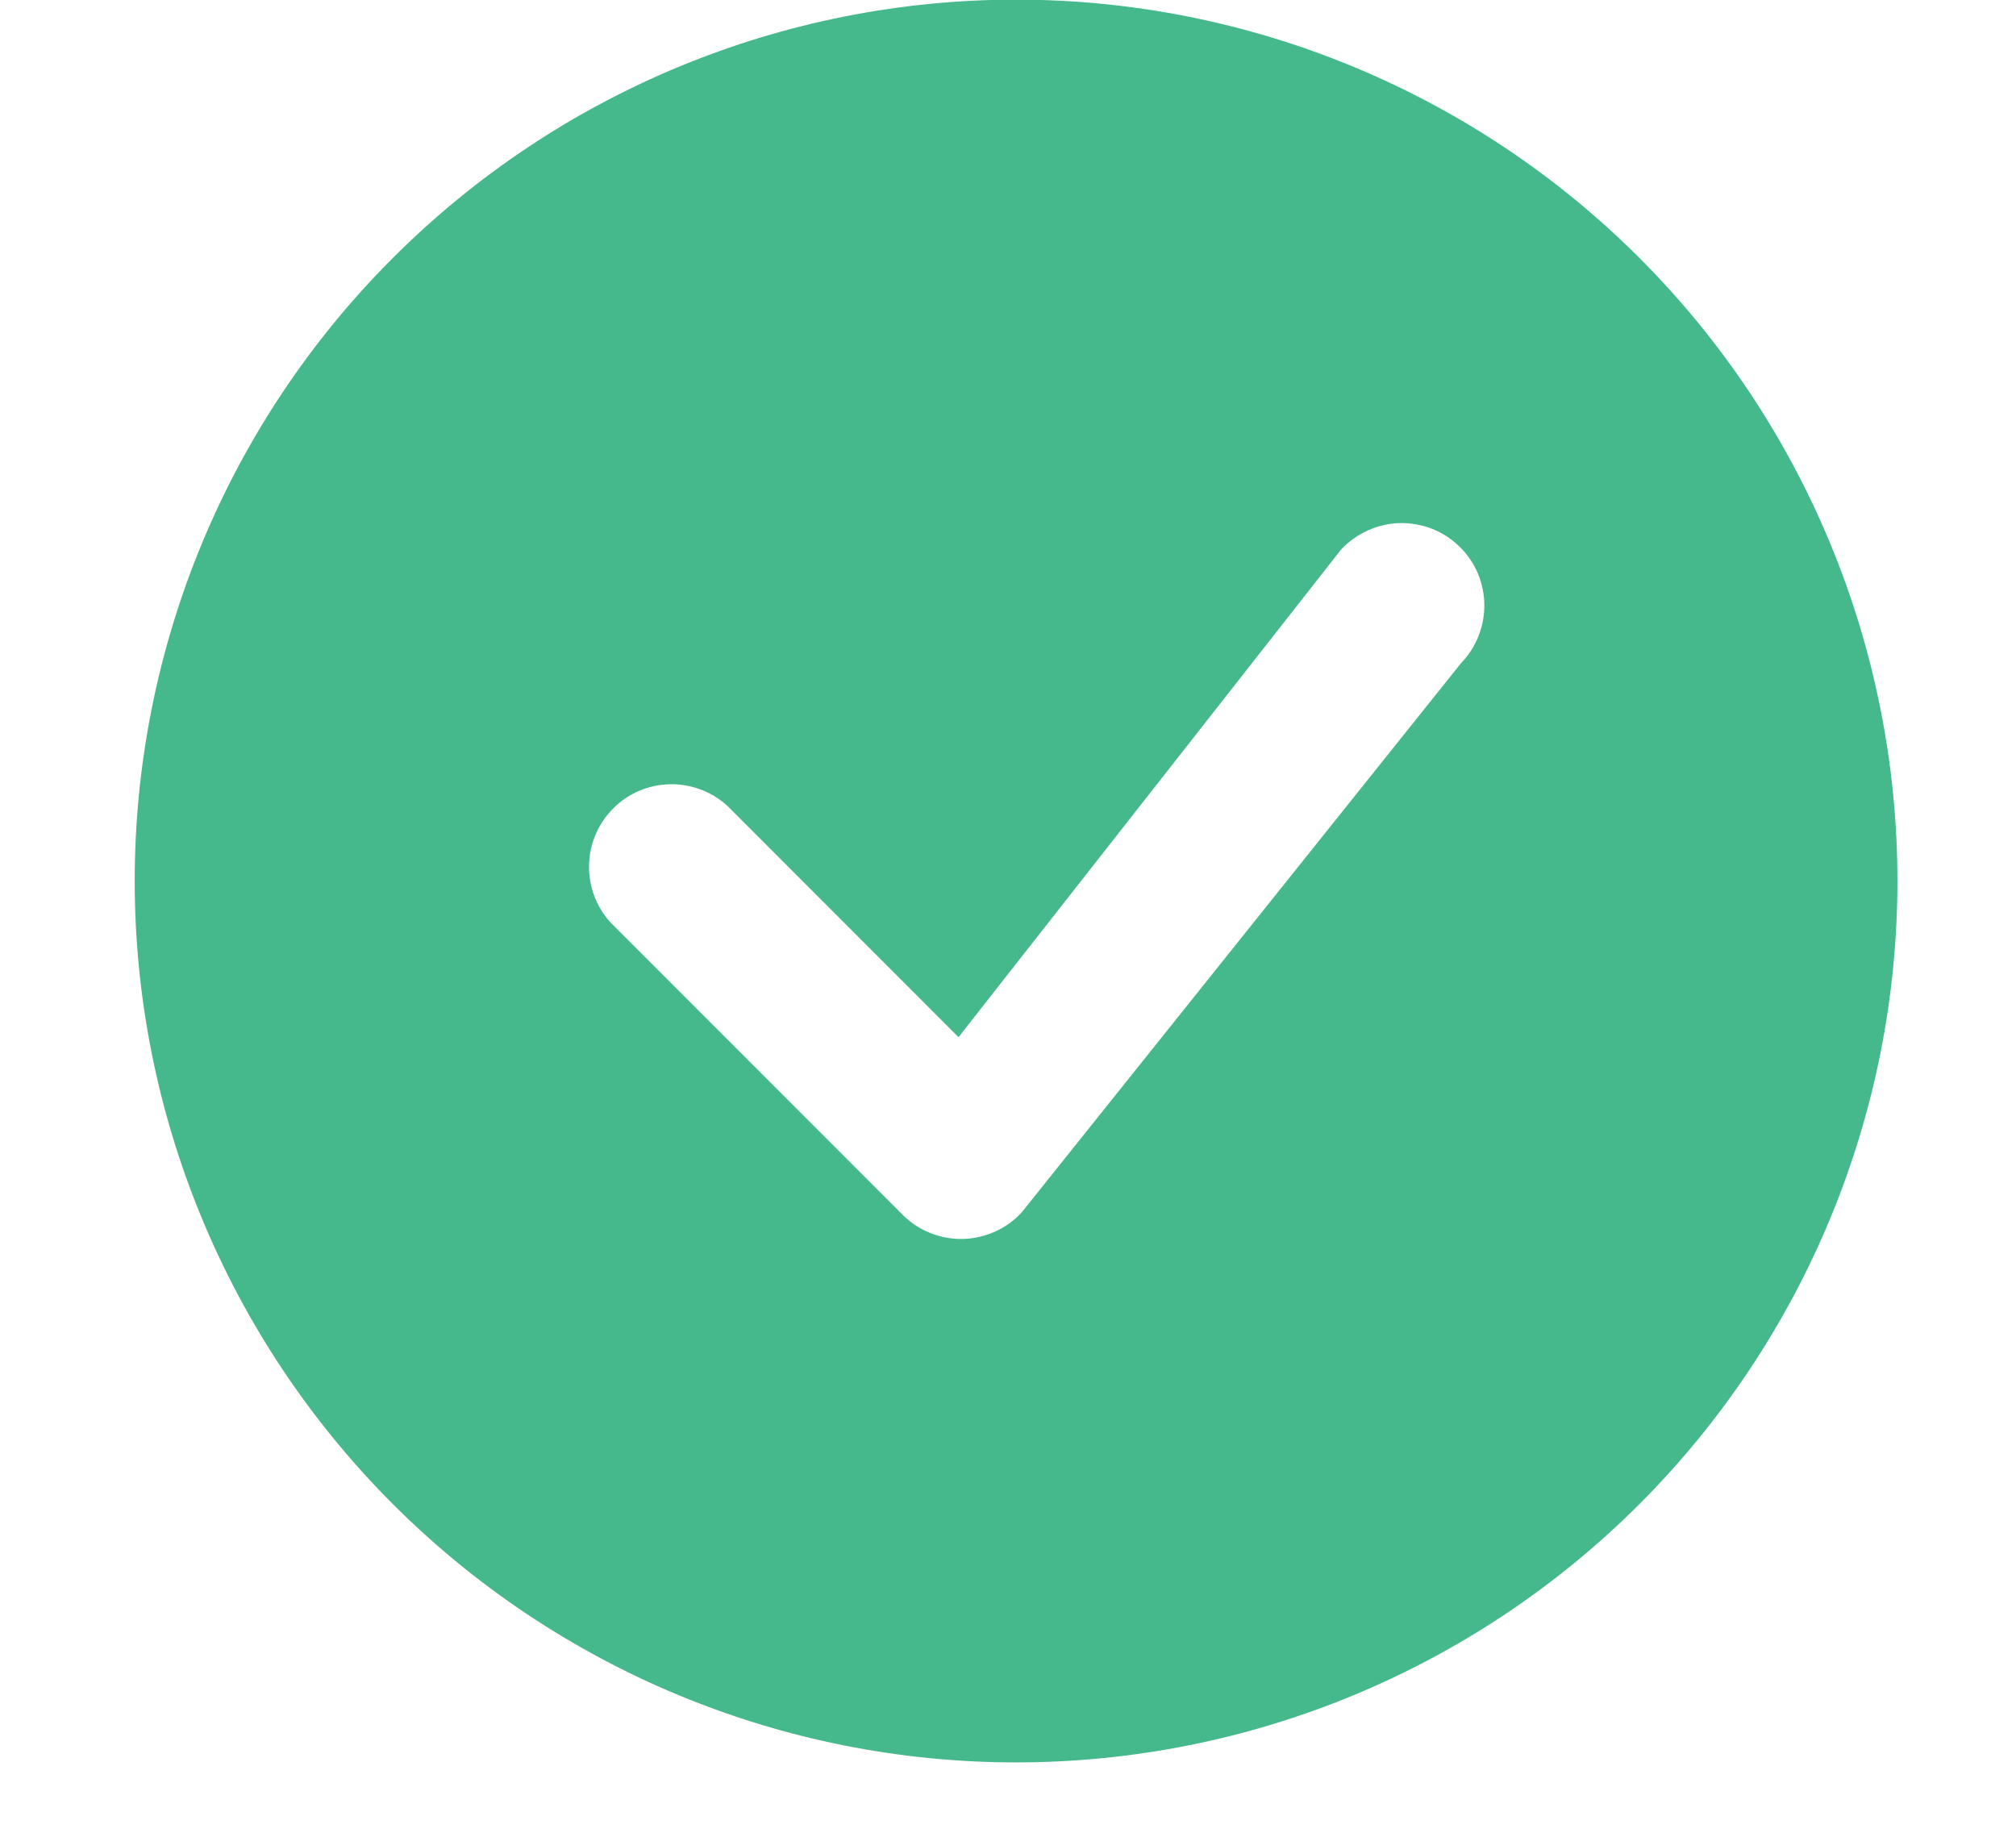 <svg width="11" height="10" viewBox="0 0 11 10" fill="none" xmlns="http://www.w3.org/2000/svg">
<path d="M10.353 4.807C10.353 6.082 9.846 7.305 8.945 8.207C8.043 9.109 6.82 9.616 5.544 9.616C4.269 9.616 3.046 9.109 2.144 8.207C1.242 7.305 0.735 6.082 0.735 4.807C0.735 3.531 1.242 2.308 2.144 1.407C3.046 0.505 4.269 -0.002 5.544 -0.002C6.82 -0.002 8.043 0.505 8.945 1.407C9.846 2.308 10.353 3.531 10.353 4.807ZM7.967 2.986C7.924 2.943 7.873 2.909 7.816 2.886C7.76 2.864 7.7 2.853 7.639 2.854C7.579 2.855 7.519 2.869 7.464 2.894C7.408 2.919 7.359 2.954 7.317 2.999L5.23 5.659L3.972 4.4C3.886 4.32 3.773 4.277 3.656 4.279C3.54 4.281 3.428 4.328 3.346 4.411C3.263 4.494 3.216 4.605 3.214 4.722C3.212 4.839 3.255 4.952 3.335 5.037L4.925 6.628C4.968 6.671 5.019 6.705 5.075 6.727C5.131 6.75 5.191 6.761 5.252 6.76C5.312 6.759 5.372 6.745 5.427 6.721C5.483 6.696 5.532 6.661 5.574 6.616L7.973 3.617C8.055 3.532 8.1 3.418 8.099 3.3C8.098 3.182 8.051 3.069 7.967 2.986H7.967Z" fill="#46B98C"/>
</svg>
